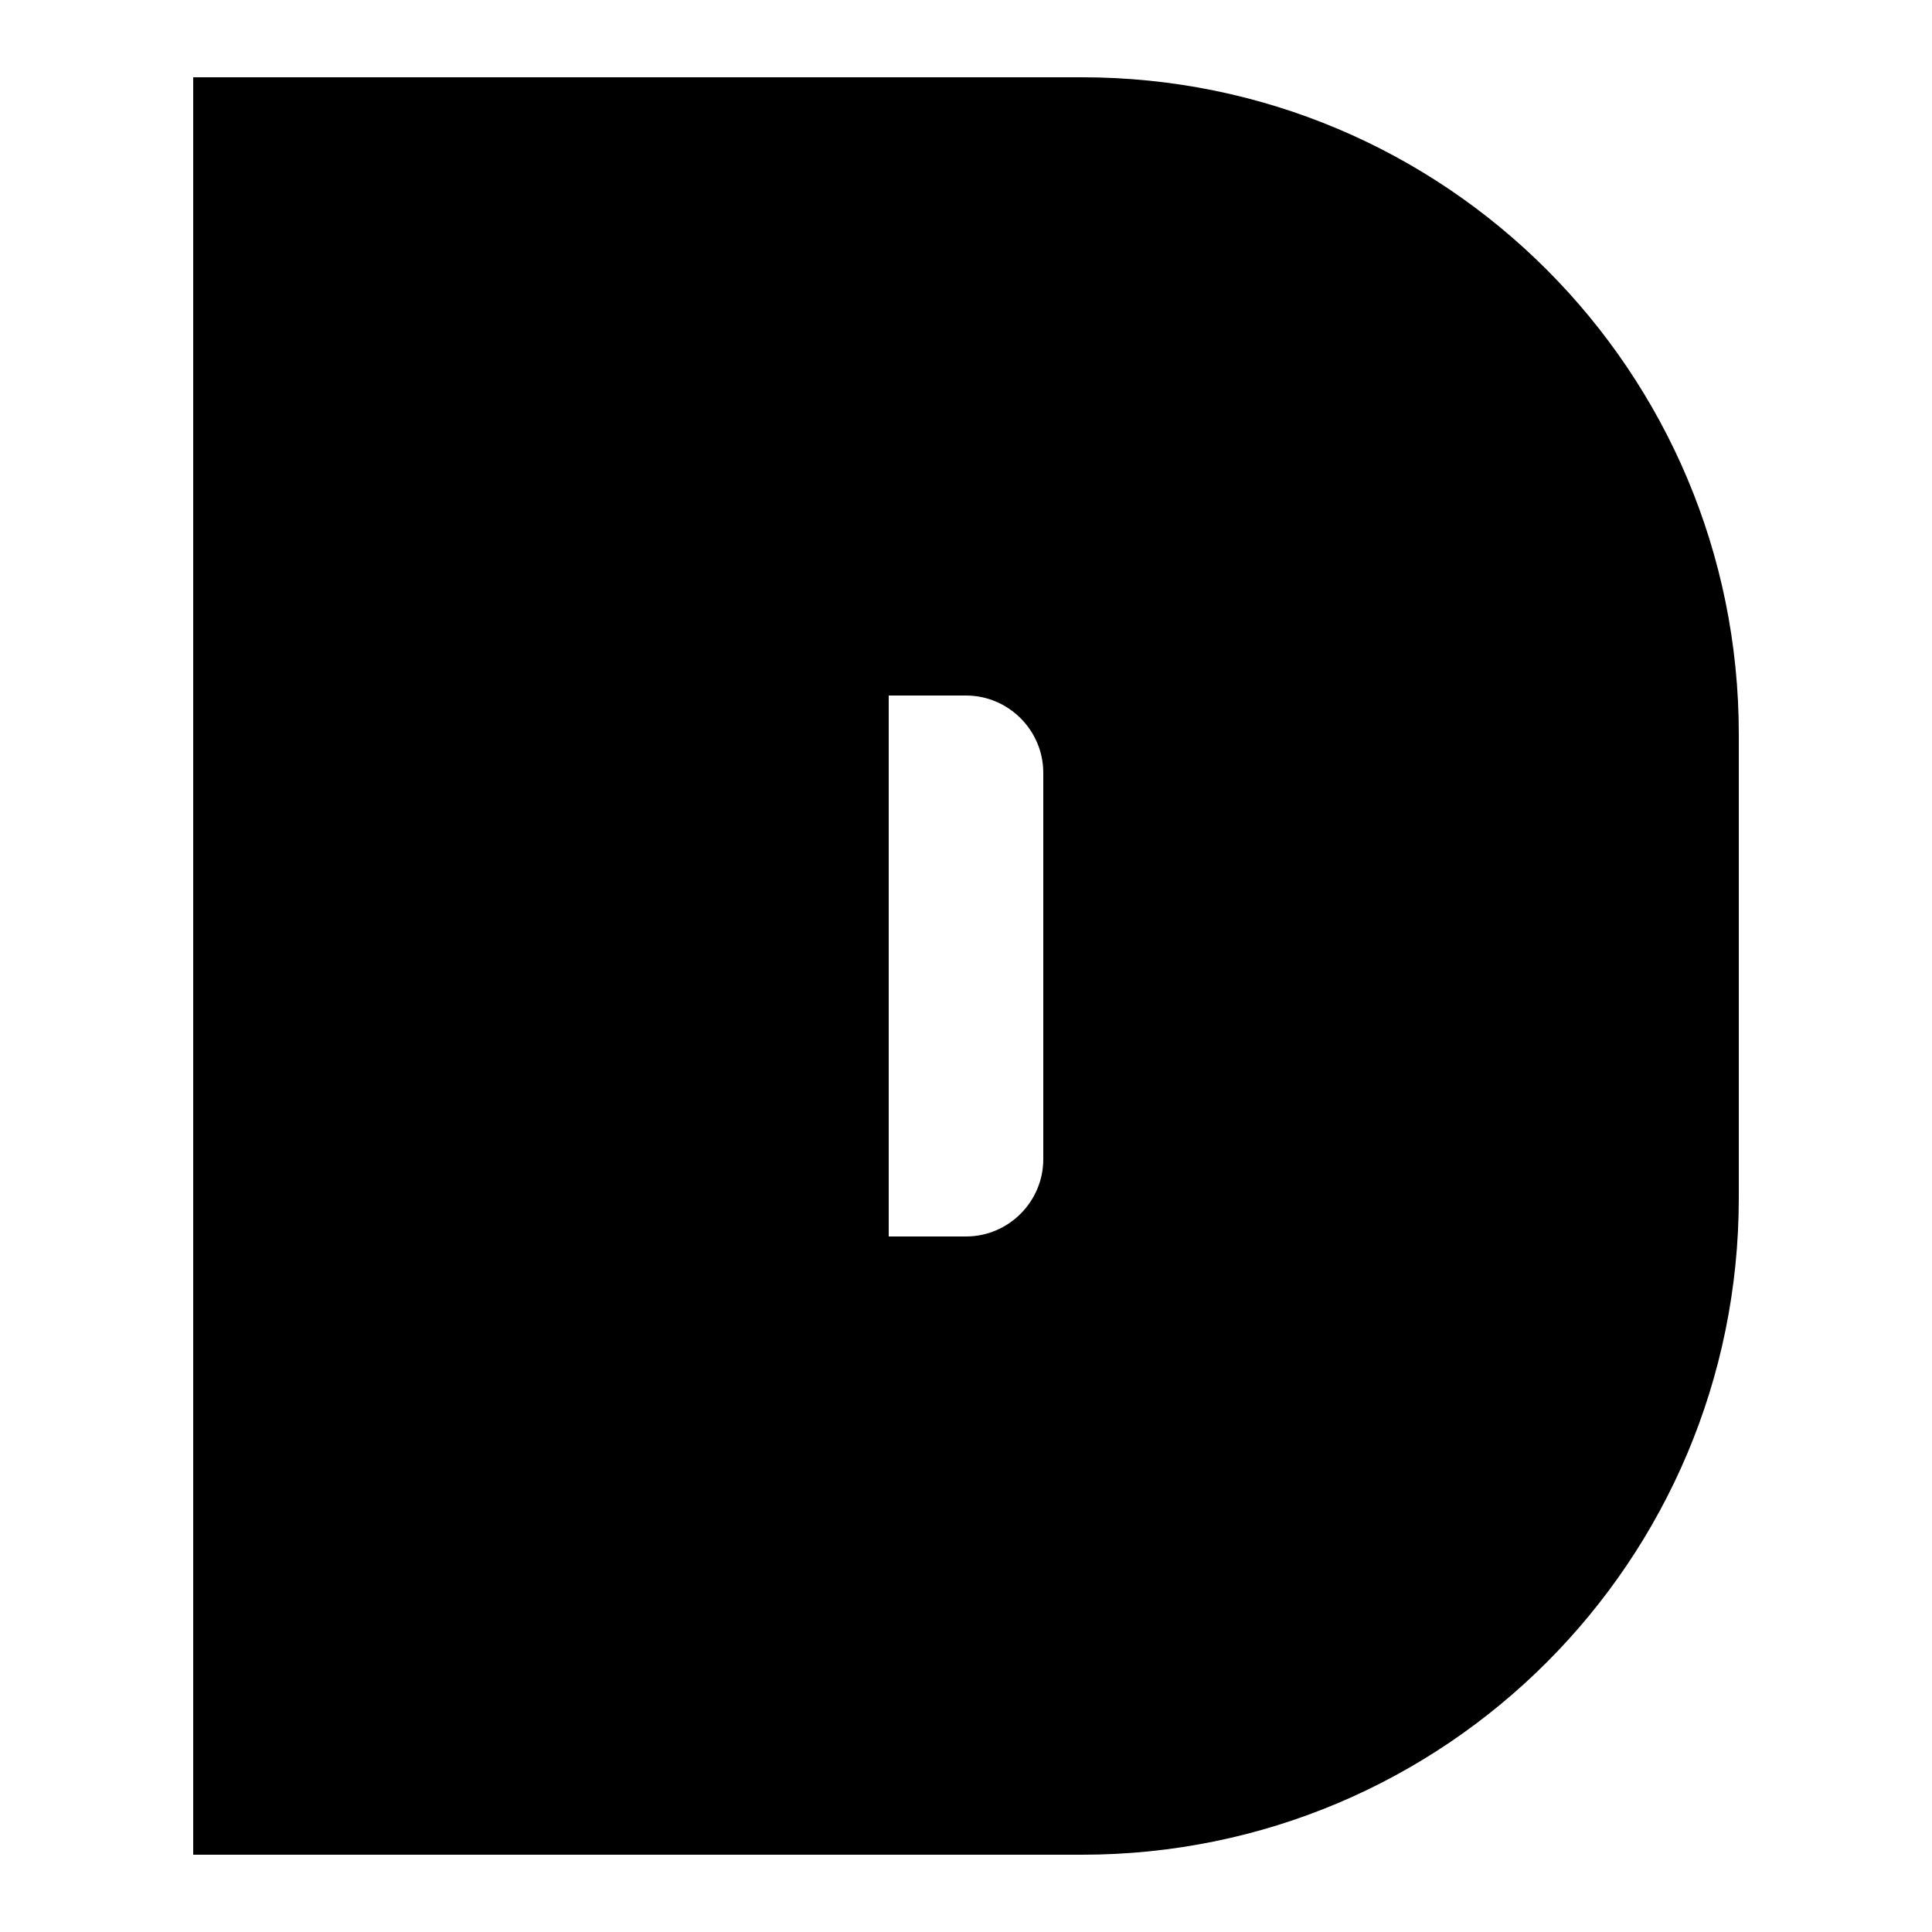 <svg xmlns="http://www.w3.org/2000/svg" viewBox="0 0 50 50">
<path d="M28,2h-5h-1H5v17v12v17h17h1h5c9.4,0,17-7.6,17-17V19C45,9.6,37.4,2,28,2z M27,30c0,1.1-0.9,2-2,2h-2V18h2c1.1,0,2,0.9,2,2V30z"/>
</svg>
